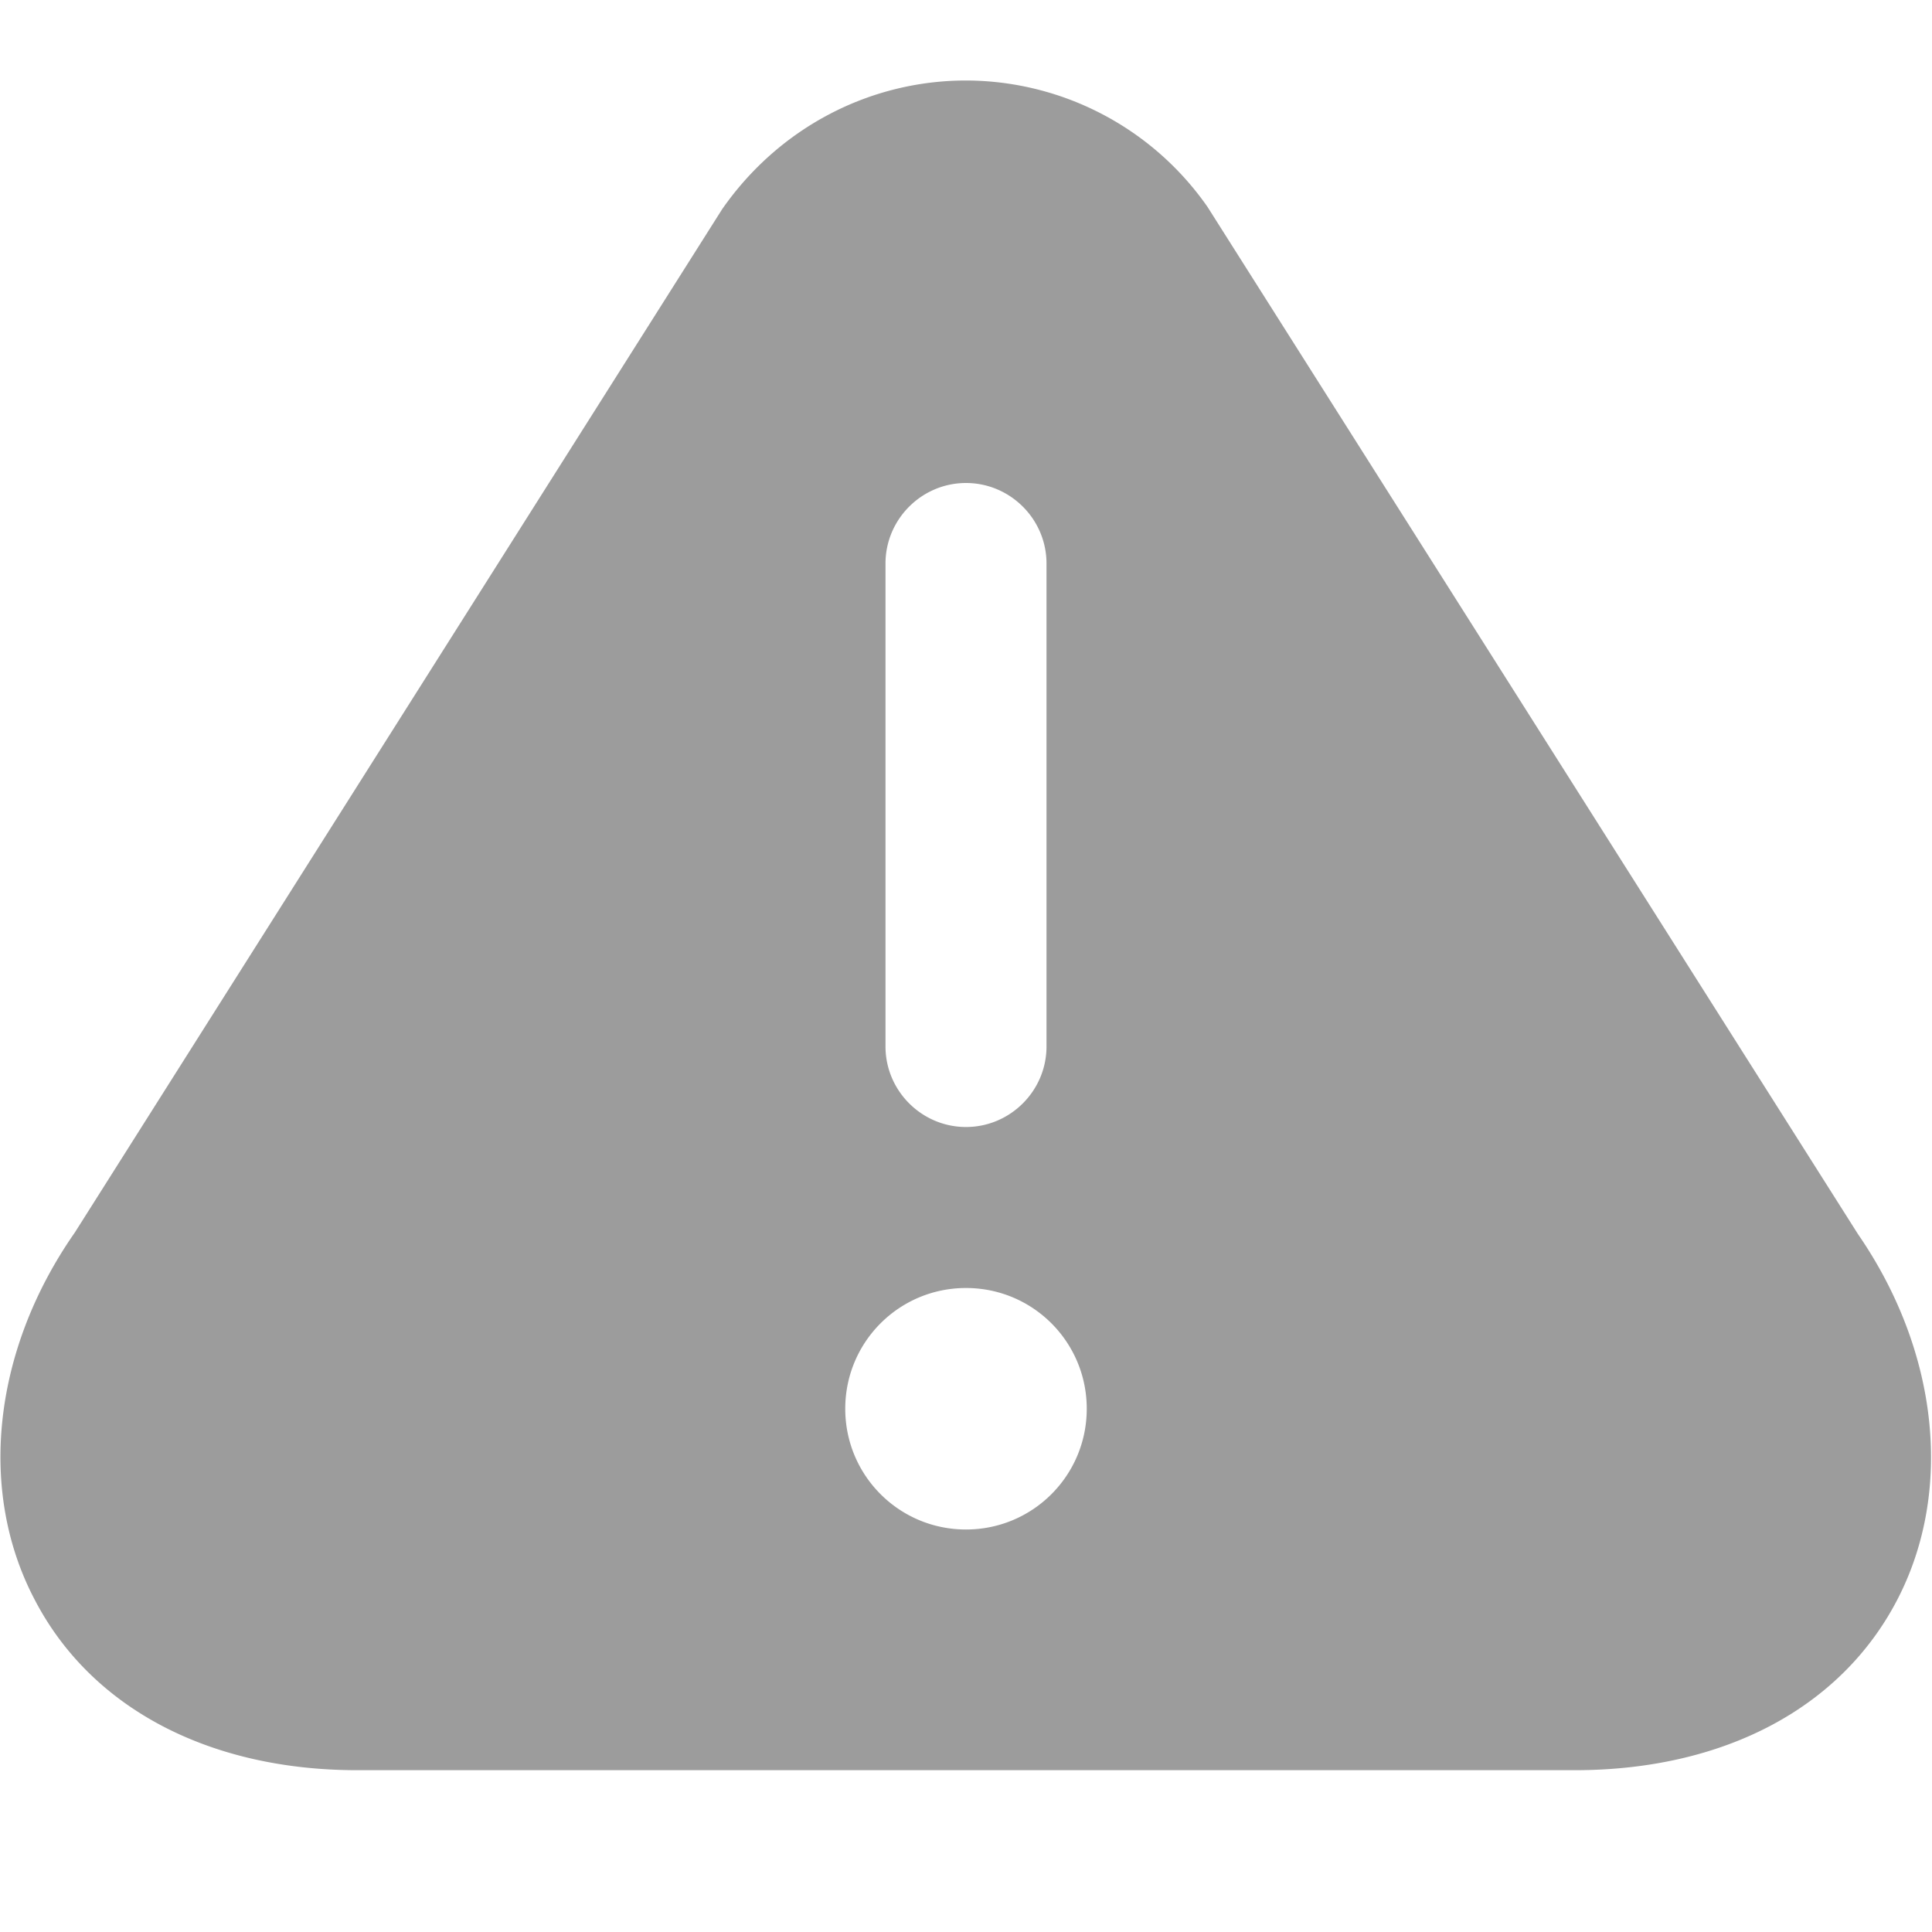 <svg width="24" height="24" viewBox="0 0 24 24" fill="none" xmlns="http://www.w3.org/2000/svg"><g id="Icon/24/Attention"><path id="Vector" d="M23.08 15.33L15 2.57A3.666 3.666 0 0012 1c-1.19 0-2.32.58-3.03 1.6L.93 15.31c-1.02 1.46-1.21 3.21-.5 4.56.7 1.35 2.17 2.12 4.01 2.12h15.12c1.85 0 3.31-.77 4.01-2.12.7-1.35.51-3.09-.49-4.54zM11 7c0-.55.45-1 1-1s1 .45 1 1v6c0 .55-.45 1-1 1s-1-.45-1-1V7zm1 12c-.83 0-1.5-.67-1.5-1.5S11.17 16 12 16s1.5.67 1.5 1.5S12.83 19 12 19z" fill="#9C9C9C"/></g></svg>